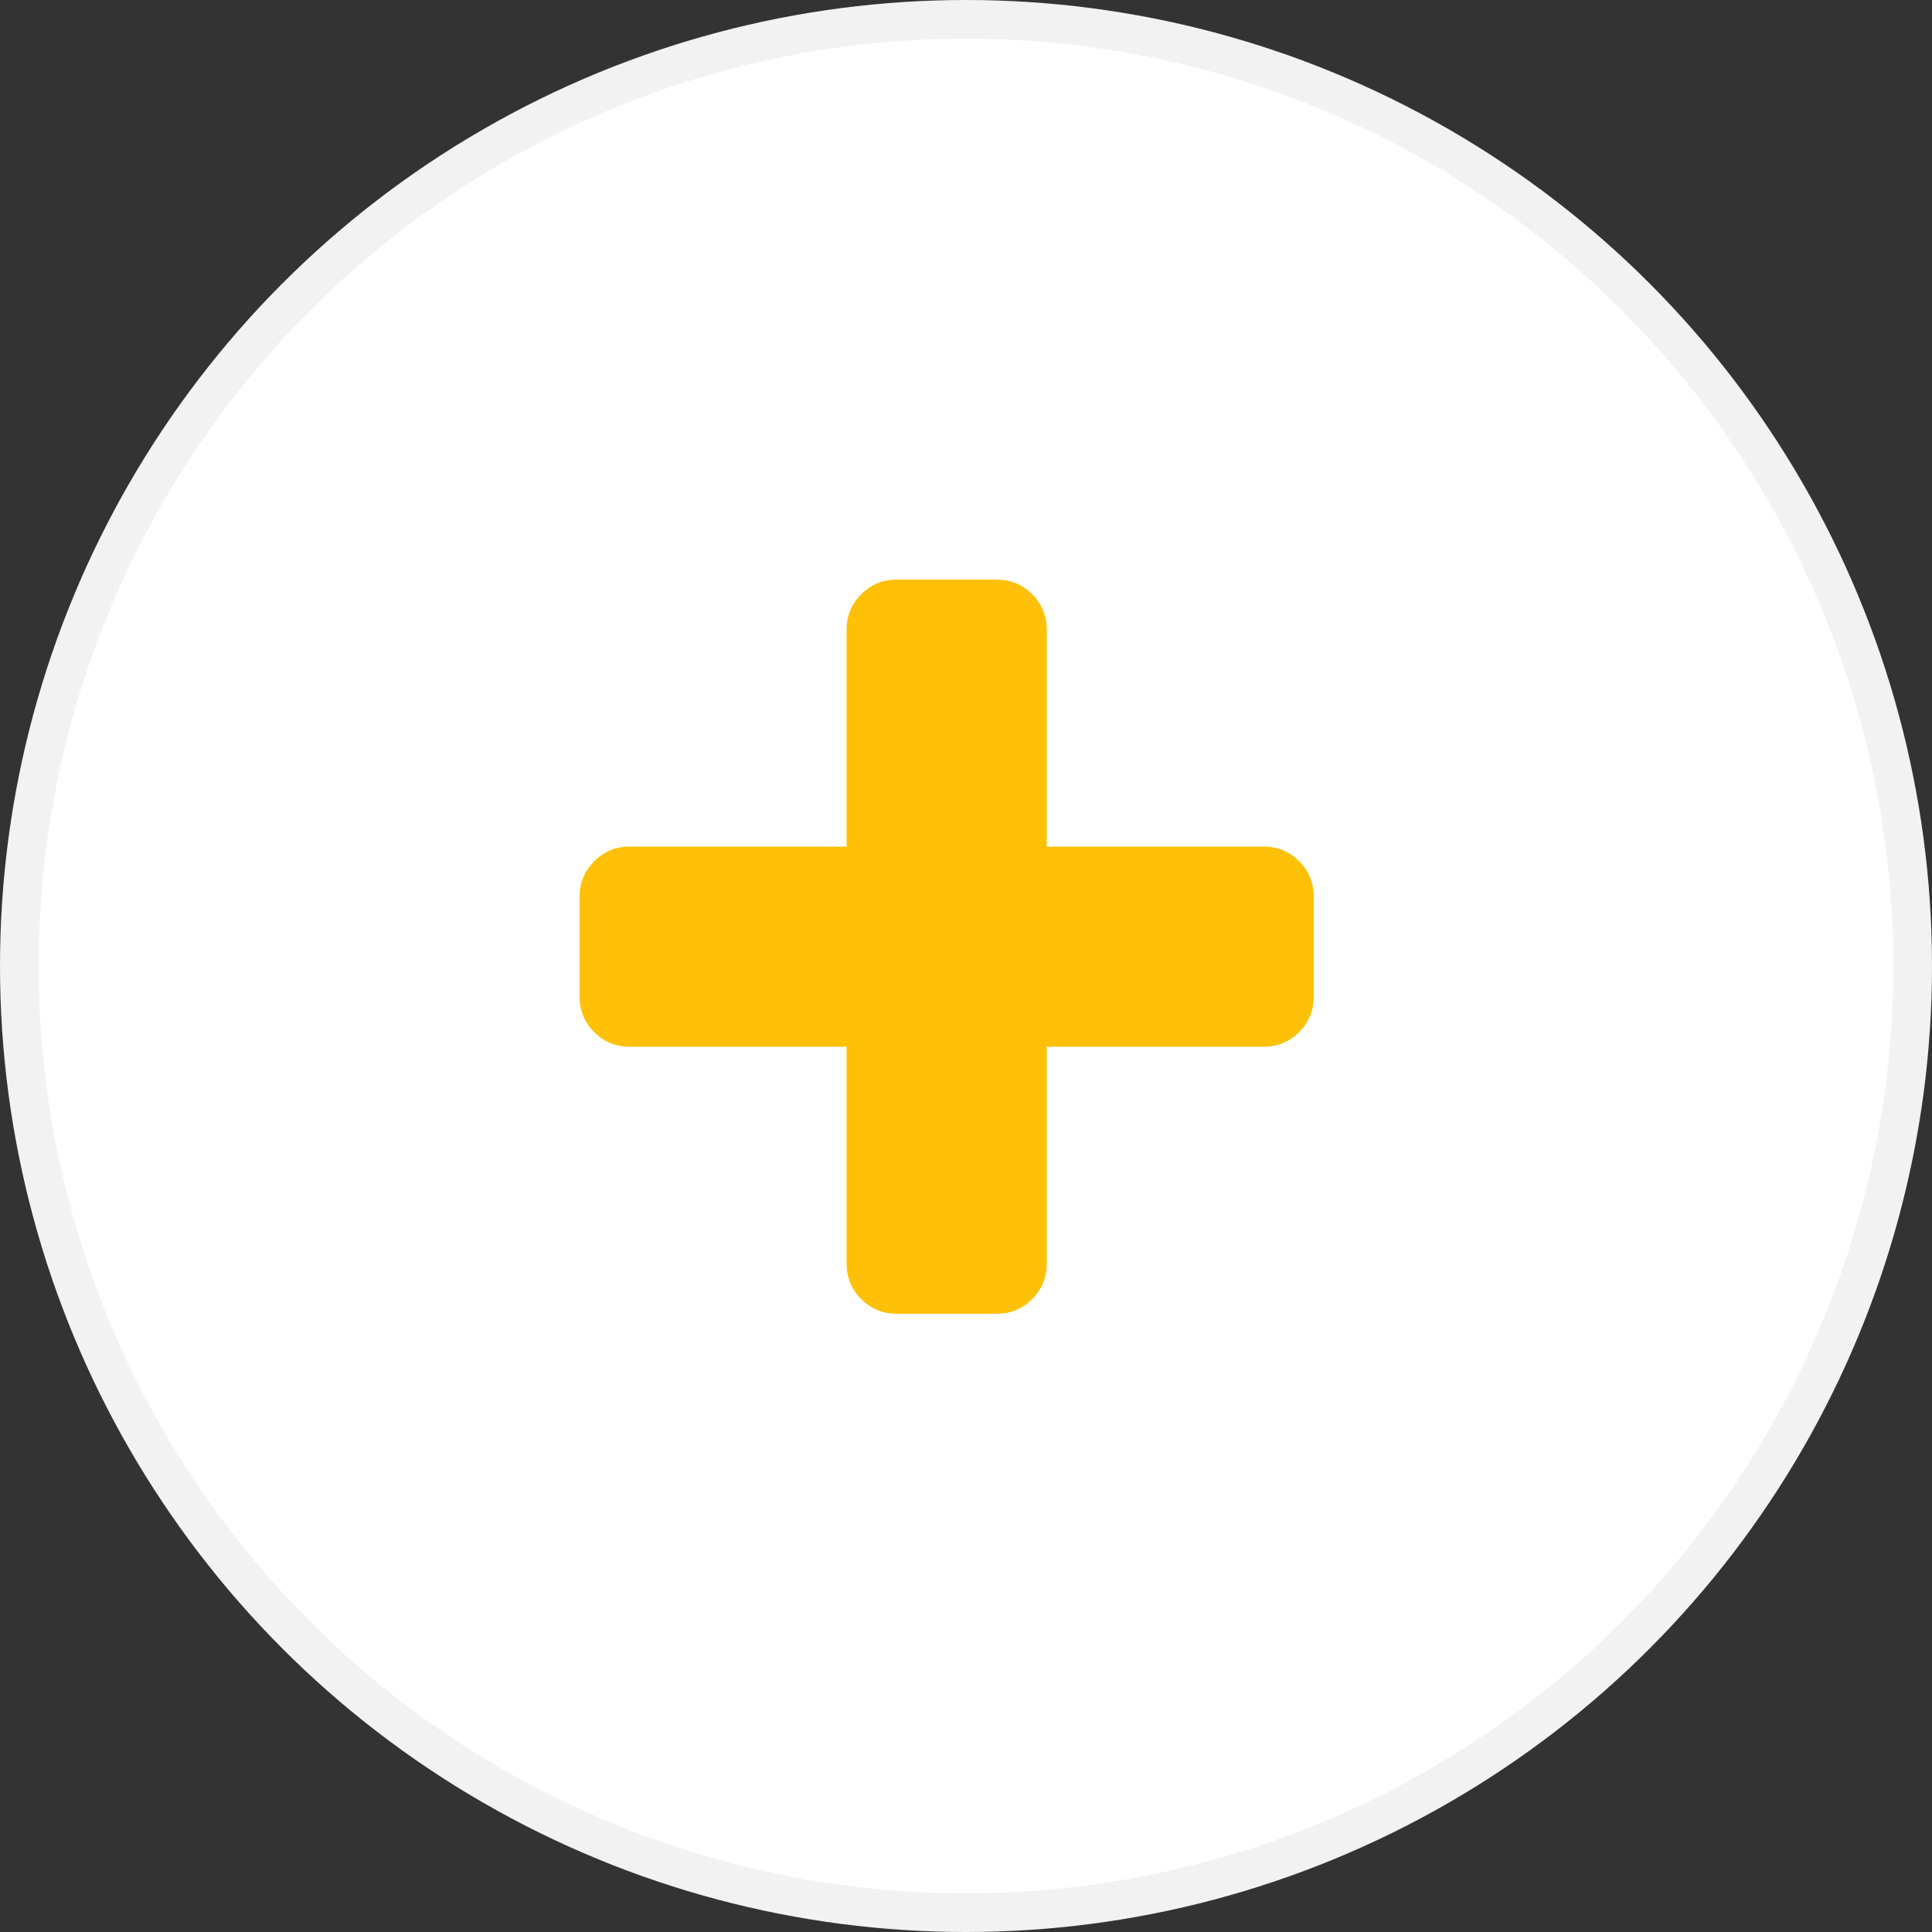 <svg width="50" height="50" viewBox="0 0 50 50" fill="none" xmlns="http://www.w3.org/2000/svg">
<rect x="0" y="0" width="50" height="50" fill="#333333" stroke="none"/>
<circle cx="25" cy="25" r="24.5" fill="white" stroke="#F2F2F2"/>
<path d="M33.622 22.288C33.371 22.038 33.064 21.91 32.705 21.91H27.09V16.295C27.09 15.936 26.962 15.629 26.712 15.378C26.461 15.128 26.154 15 25.795 15H23.205C22.846 15 22.539 15.128 22.288 15.378C22.038 15.629 21.91 15.936 21.91 16.295V21.91H16.295C15.936 21.91 15.629 22.038 15.378 22.288C15.128 22.539 15 22.846 15 23.205V25.795C15 26.154 15.128 26.461 15.378 26.712C15.629 26.962 15.936 27.09 16.295 27.09H21.91V32.705C21.91 33.064 22.038 33.371 22.288 33.622C22.539 33.872 22.846 34 23.205 34H25.795C26.154 34 26.461 33.872 26.712 33.622C26.962 33.371 27.09 33.064 27.09 32.705V27.09H32.705C33.064 27.09 33.371 26.962 33.622 26.712C33.872 26.461 34 26.154 34 25.795V23.205C34 22.846 33.872 22.539 33.622 22.288Z" fill="#FFC107"/>
</svg>
